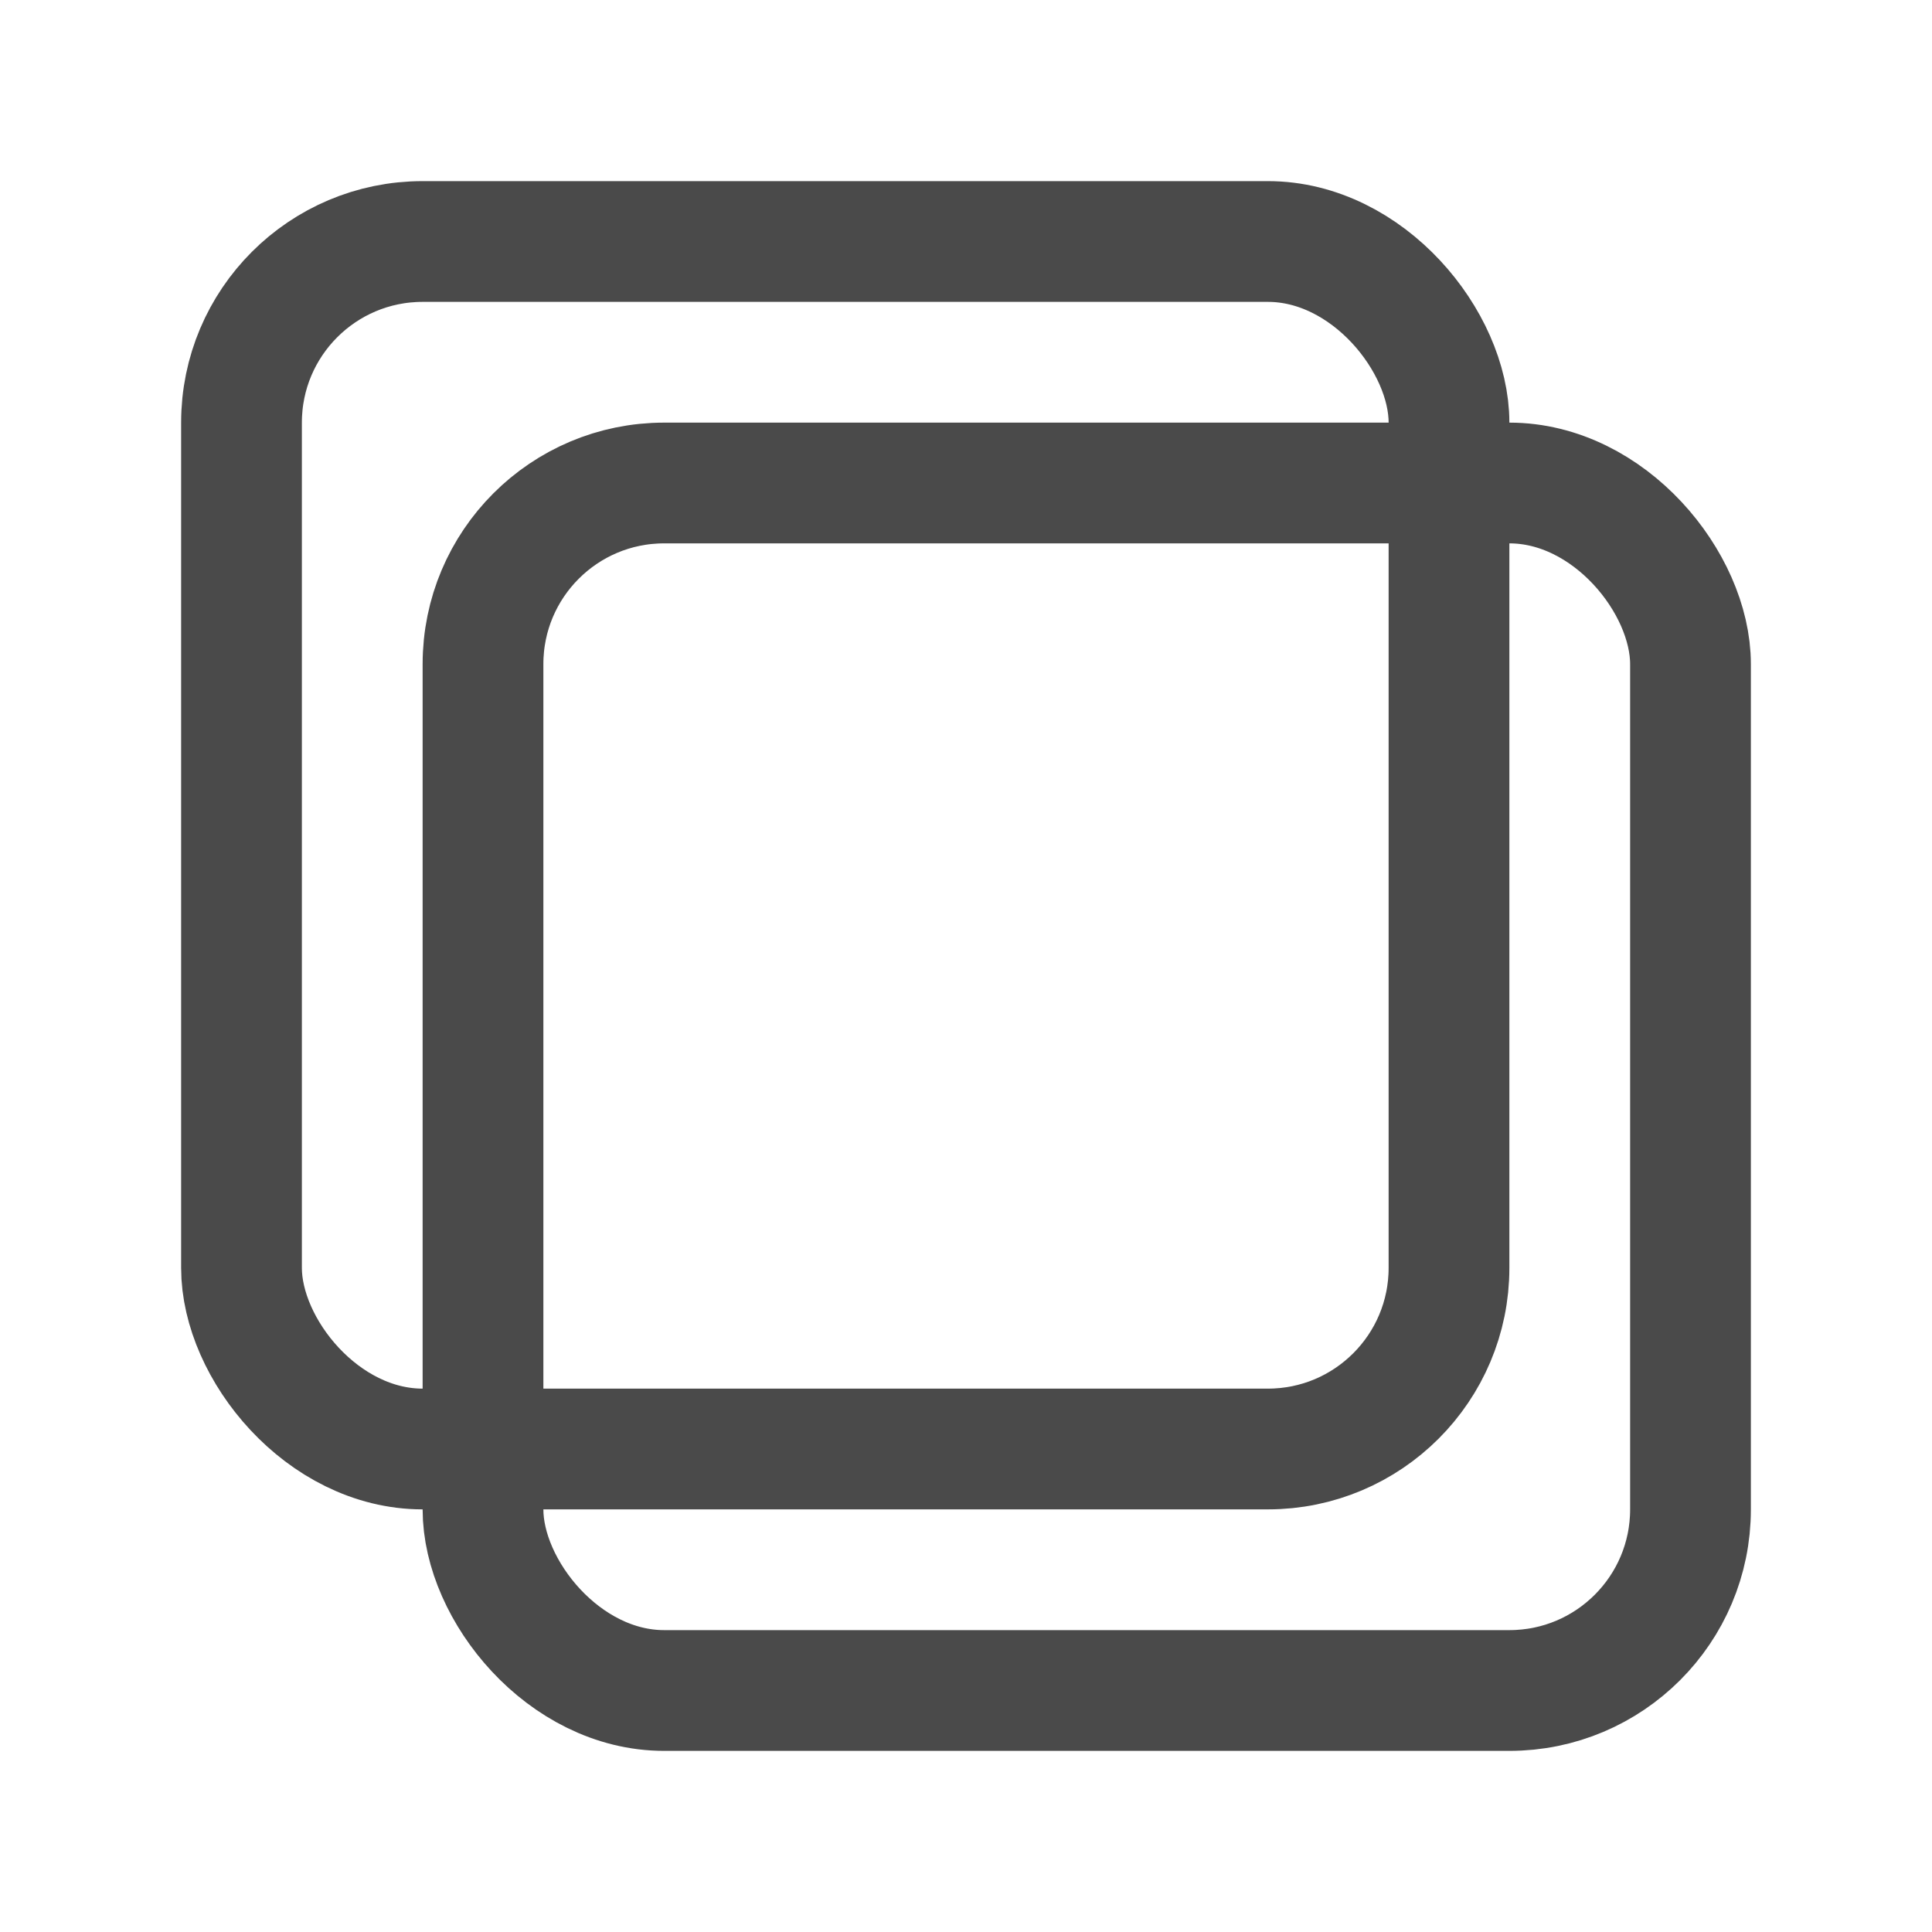 <!-- DayGo Logo Favicon - Overlapping Hollow Rectangles -->
<svg 
  width="32" 
  height="32" 
  viewBox="0 0 32 32" 
  fill="none" 
  xmlns="http://www.w3.org/2000/svg"
>
  <!-- First rectangle (back layer) -->
  <rect 
    x="4" 
    y="4" 
    width="20" 
    height="20" 
    rx="3" 
    stroke="#4A4A4A" 
    stroke-width="2" 
    fill="none"
  />
  
  <!-- Second rectangle (front layer, offset) -->
  <rect 
    x="8" 
    y="8" 
    width="20" 
    height="20" 
    rx="3" 
    stroke="#4A4A4A" 
    stroke-width="2" 
    fill="none"
  />
</svg> 